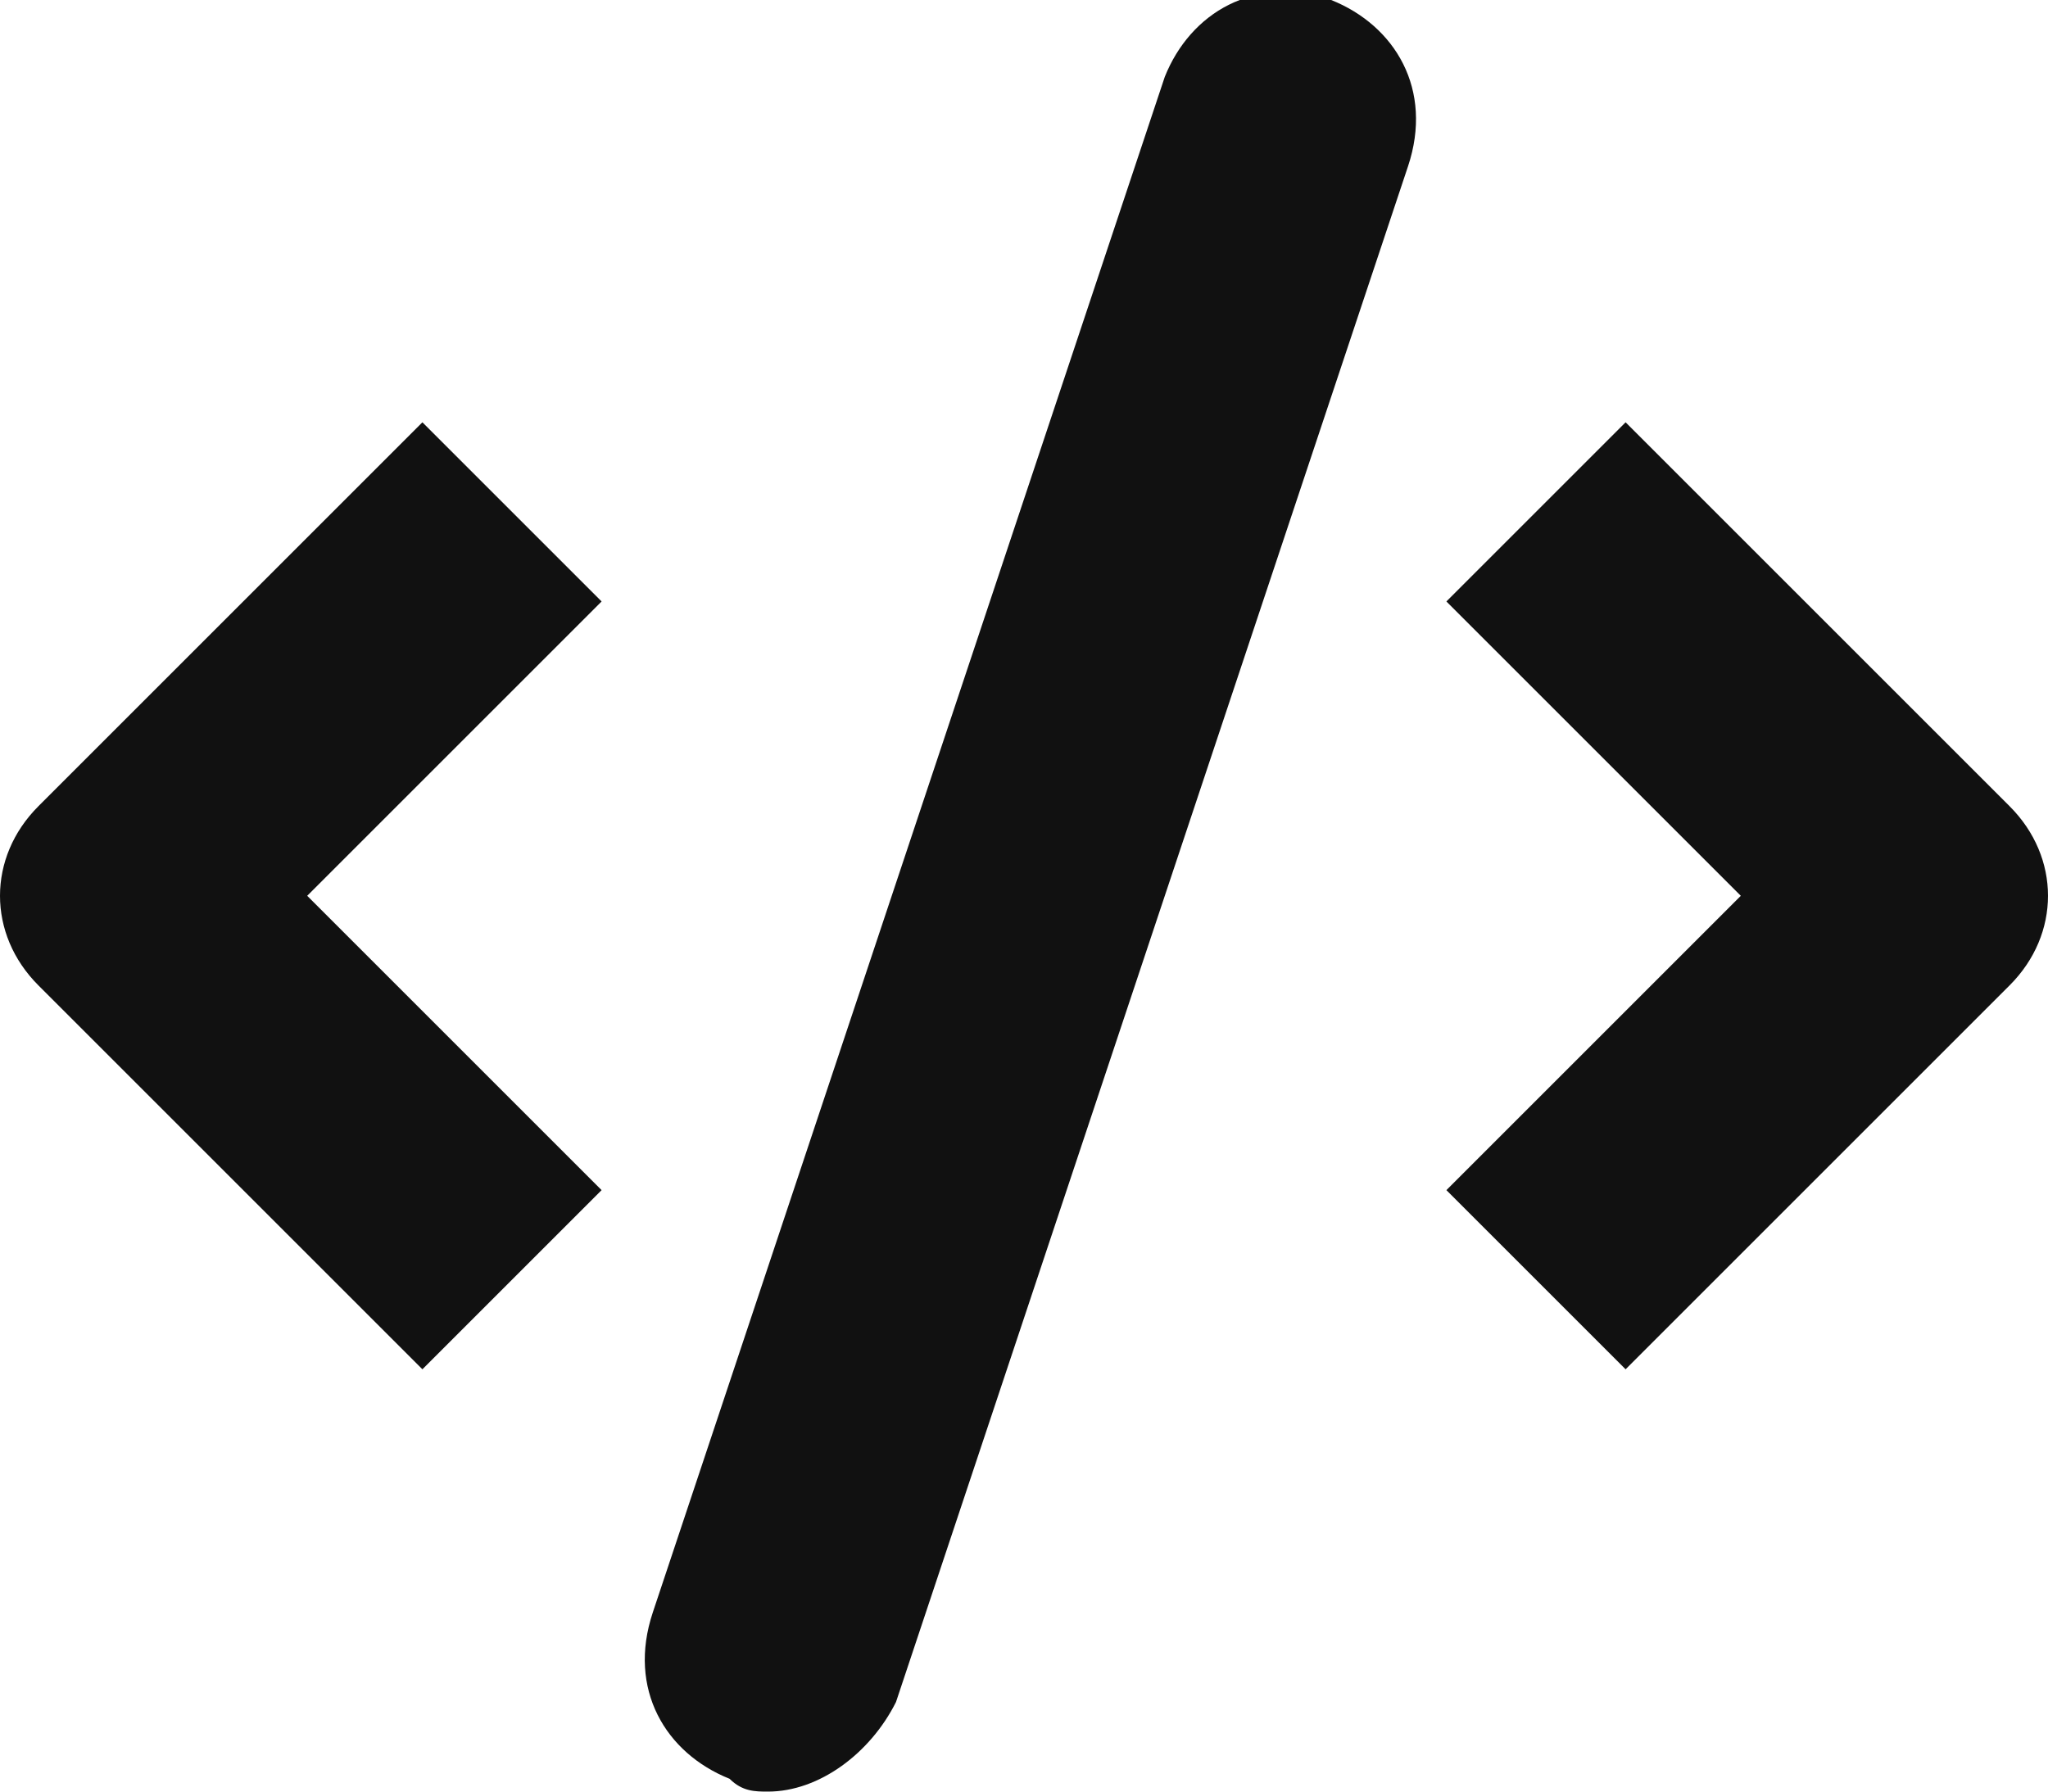 <svg xmlns="http://www.w3.org/2000/svg" width="16" height="14" viewBox="0 0 16 14">
    <g fill="#111" fill-rule="evenodd">
        <path d="M12.7 10.7l-1.4-1.4L13.6 7l-2.3-2.3 1.4-1.4 3 3c.4.4.4 1 0 1.4l-3 3zM3.3 10.7l-3-3c-.4-.4-.4-1 0-1.4l3-3 1.4 1.4L2.4 7l2.3 2.3-1.4 1.4zM6 14c-.1 0-.2 0-.3-.1-.5-.2-.8-.7-.6-1.3l4-12c.2-.5.7-.8 1.3-.6.5.2.8.7.6 1.3l-4 12c-.2.4-.6.7-1 .7z"/>
    </g>
</svg>
